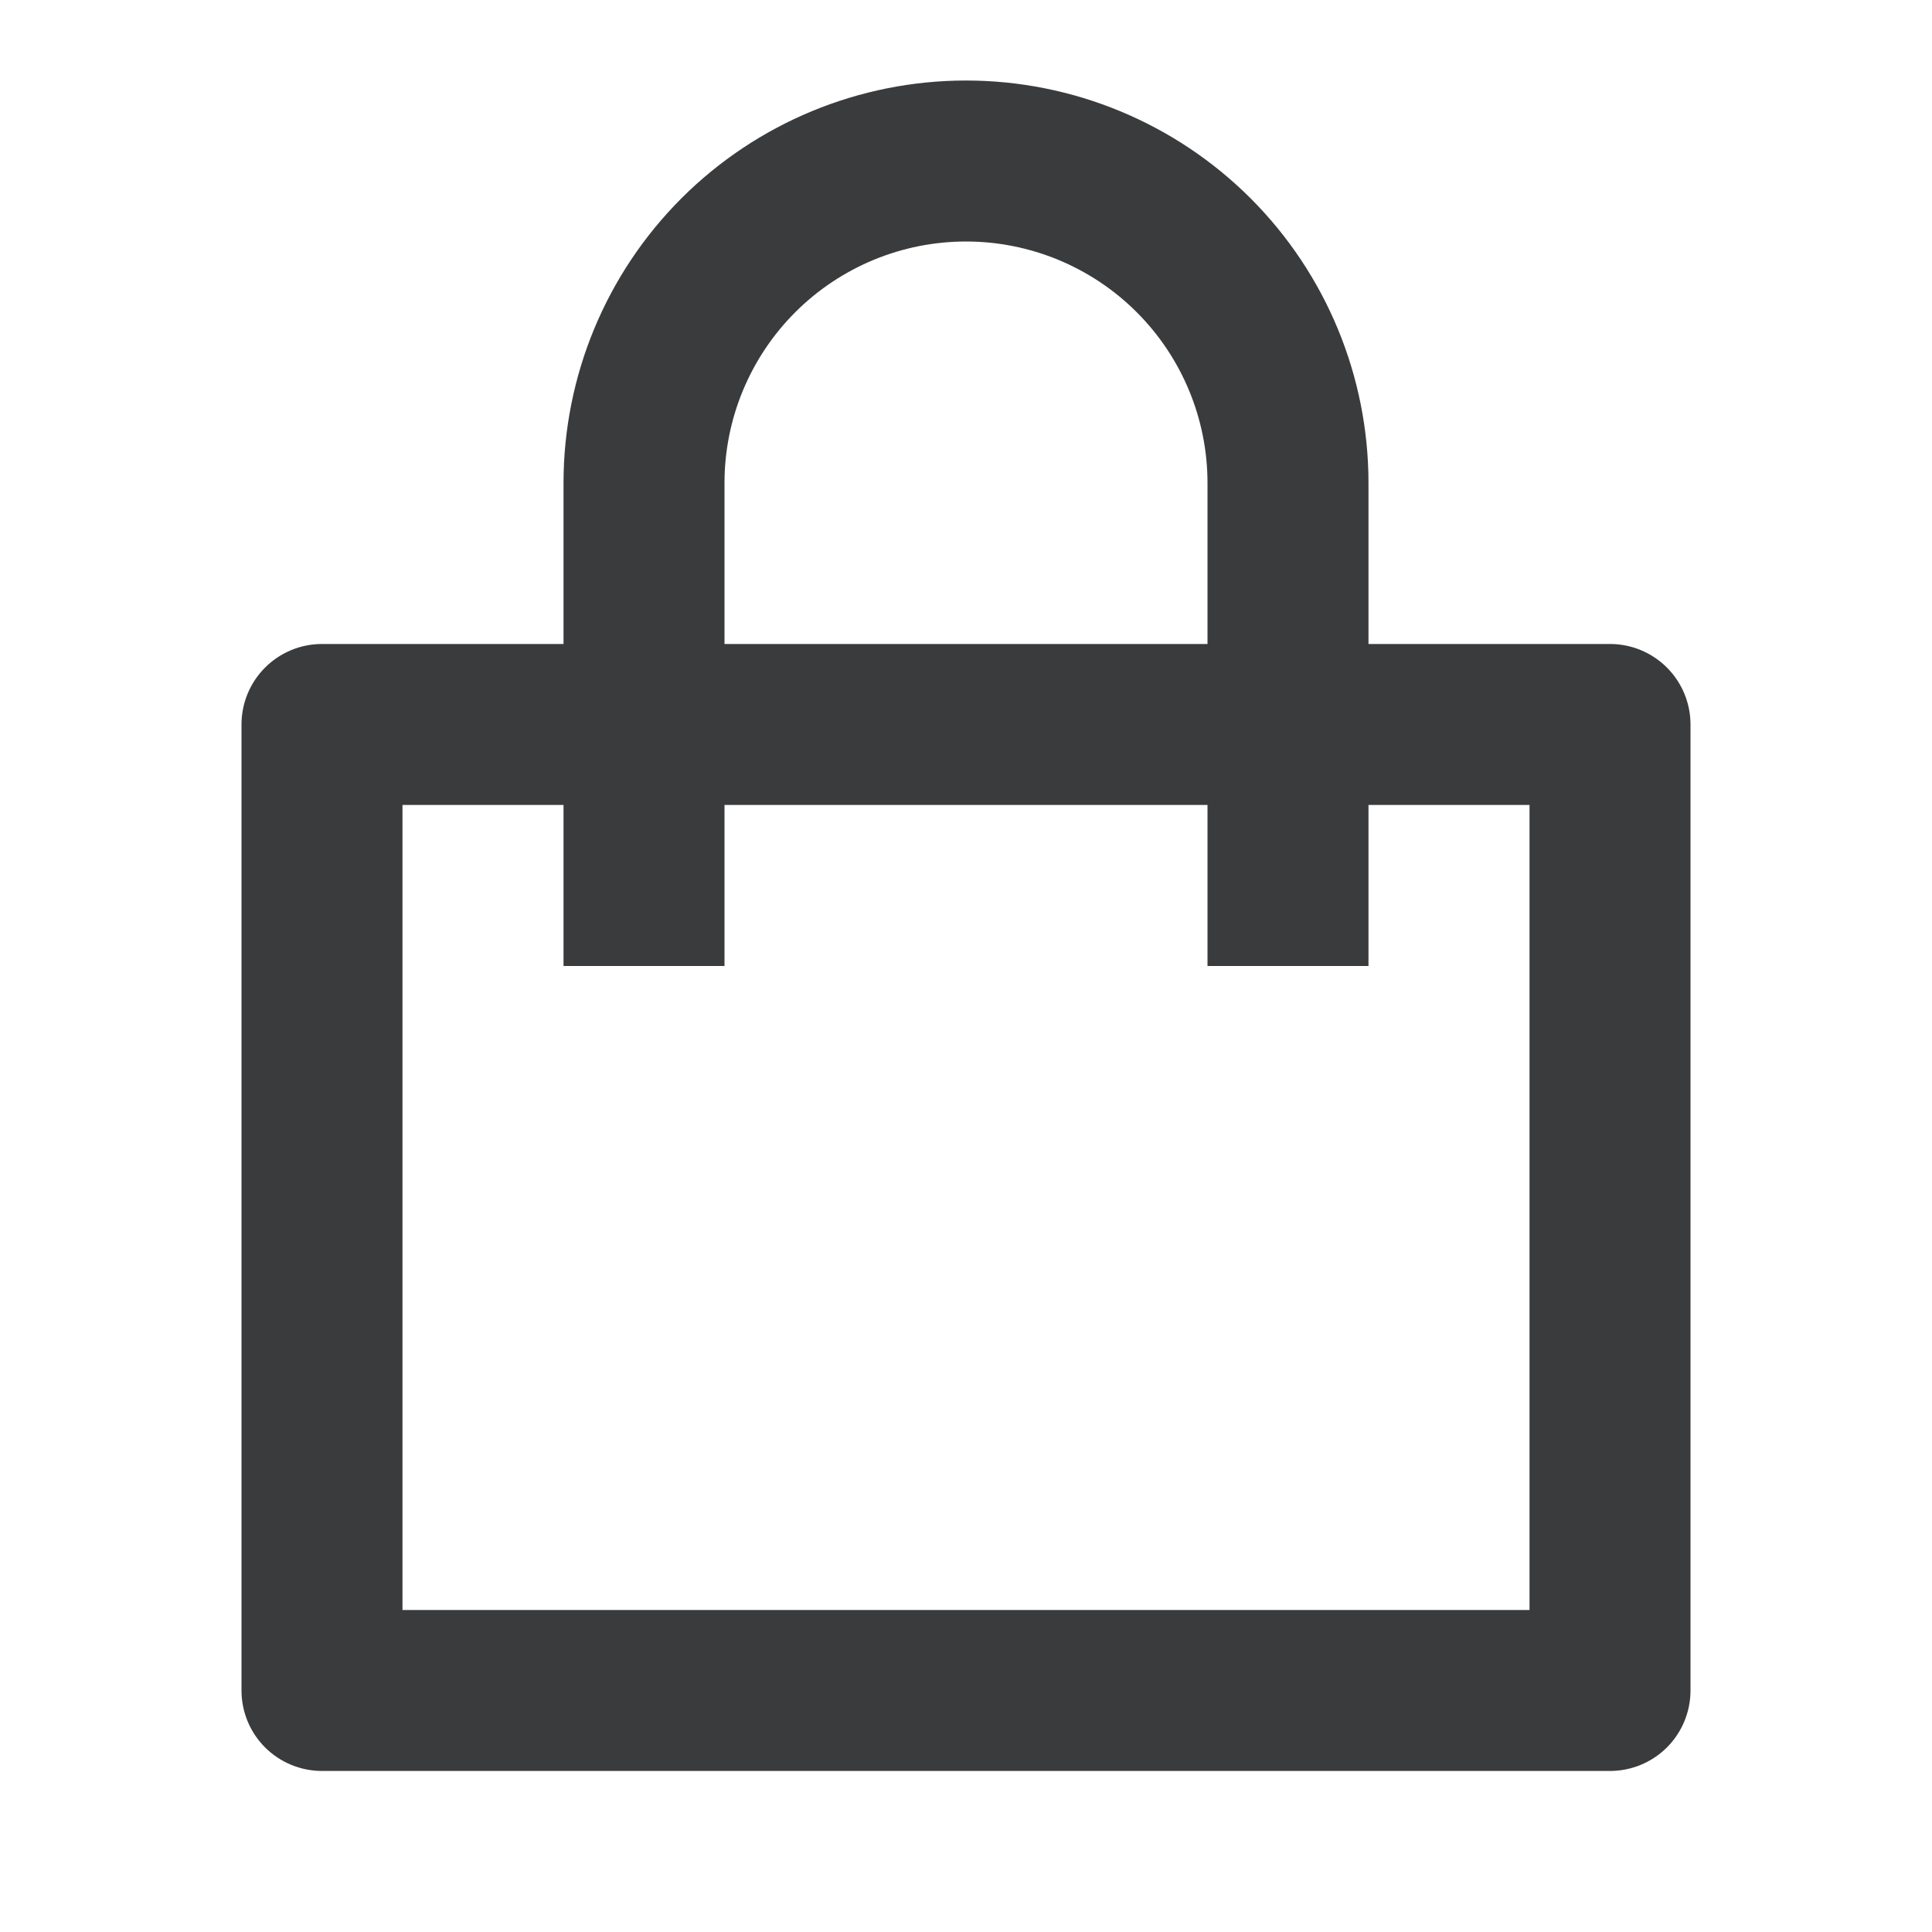 <svg width="34" height="34" viewBox="0 0 34 34" fill="none" xmlns="http://www.w3.org/2000/svg">
<path d="M9.917 11.333V8.5C9.917 6.621 10.663 4.82 11.991 3.491C13.32 2.163 15.121 1.417 17 1.417C18.879 1.417 20.68 2.163 22.009 3.491C23.337 4.82 24.083 6.621 24.083 8.5V11.333H28.333C28.709 11.333 29.069 11.482 29.335 11.748C29.601 12.014 29.75 12.374 29.75 12.75V29.75C29.75 30.126 29.601 30.486 29.335 30.752C29.069 31.017 28.709 31.166 28.333 31.166H5.667C5.291 31.166 4.931 31.017 4.665 30.752C4.399 30.486 4.25 30.126 4.25 29.75V12.75C4.25 12.374 4.399 12.014 4.665 11.748C4.931 11.482 5.291 11.333 5.667 11.333H9.917ZM9.917 14.166H7.083V28.333H26.917V14.166H24.083V17H21.25V14.166H12.75V17H9.917V14.166ZM12.75 11.333H21.25V8.5C21.25 7.373 20.802 6.292 20.005 5.495C19.208 4.698 18.127 4.25 17 4.25C15.873 4.25 14.792 4.698 13.995 5.495C13.198 6.292 12.75 7.373 12.75 8.5V11.333Z" fill="#3A3B3C"/>
</svg>
